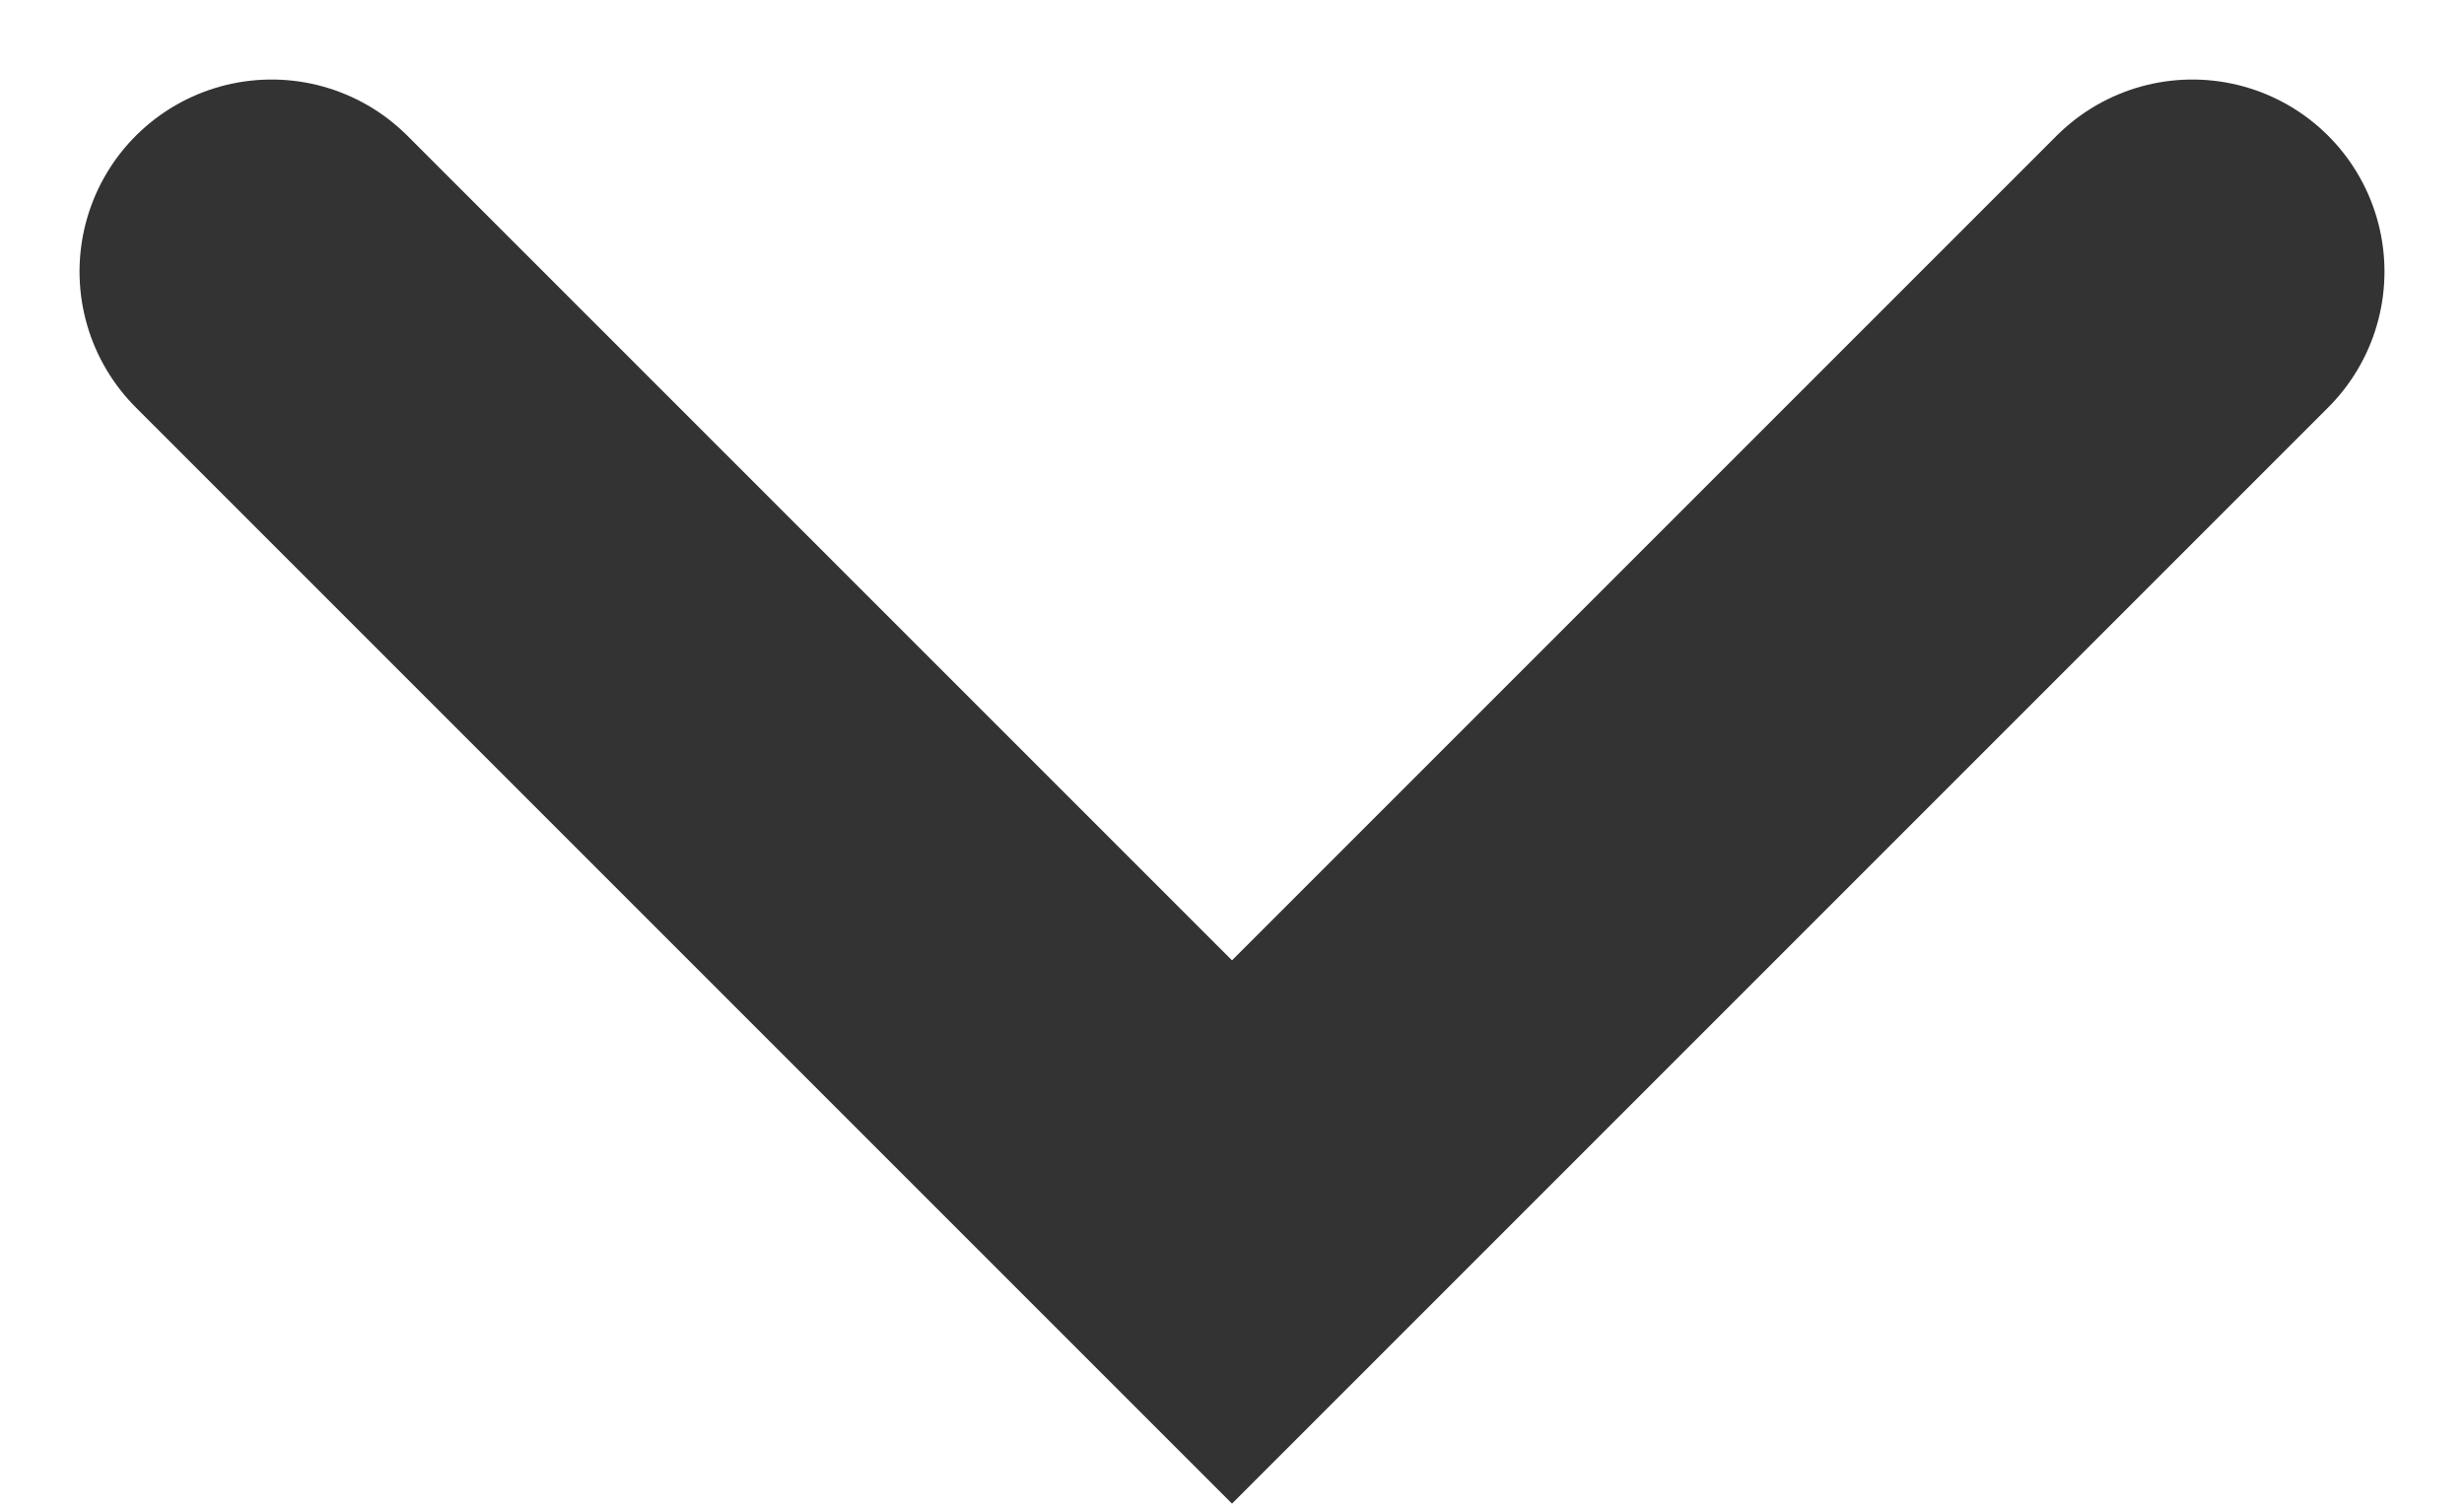<svg xmlns="http://www.w3.org/2000/svg" width="12.828" height="7.828" viewBox="0 0 12.828 7.828">
  <path id="패스_2996" data-name="패스 2996" d="M-6761-11170l5,5,5-5" transform="translate(6762.414 11171.414)" fill="none" stroke="#333" stroke-linecap="round" stroke-width="2"/>
</svg>
